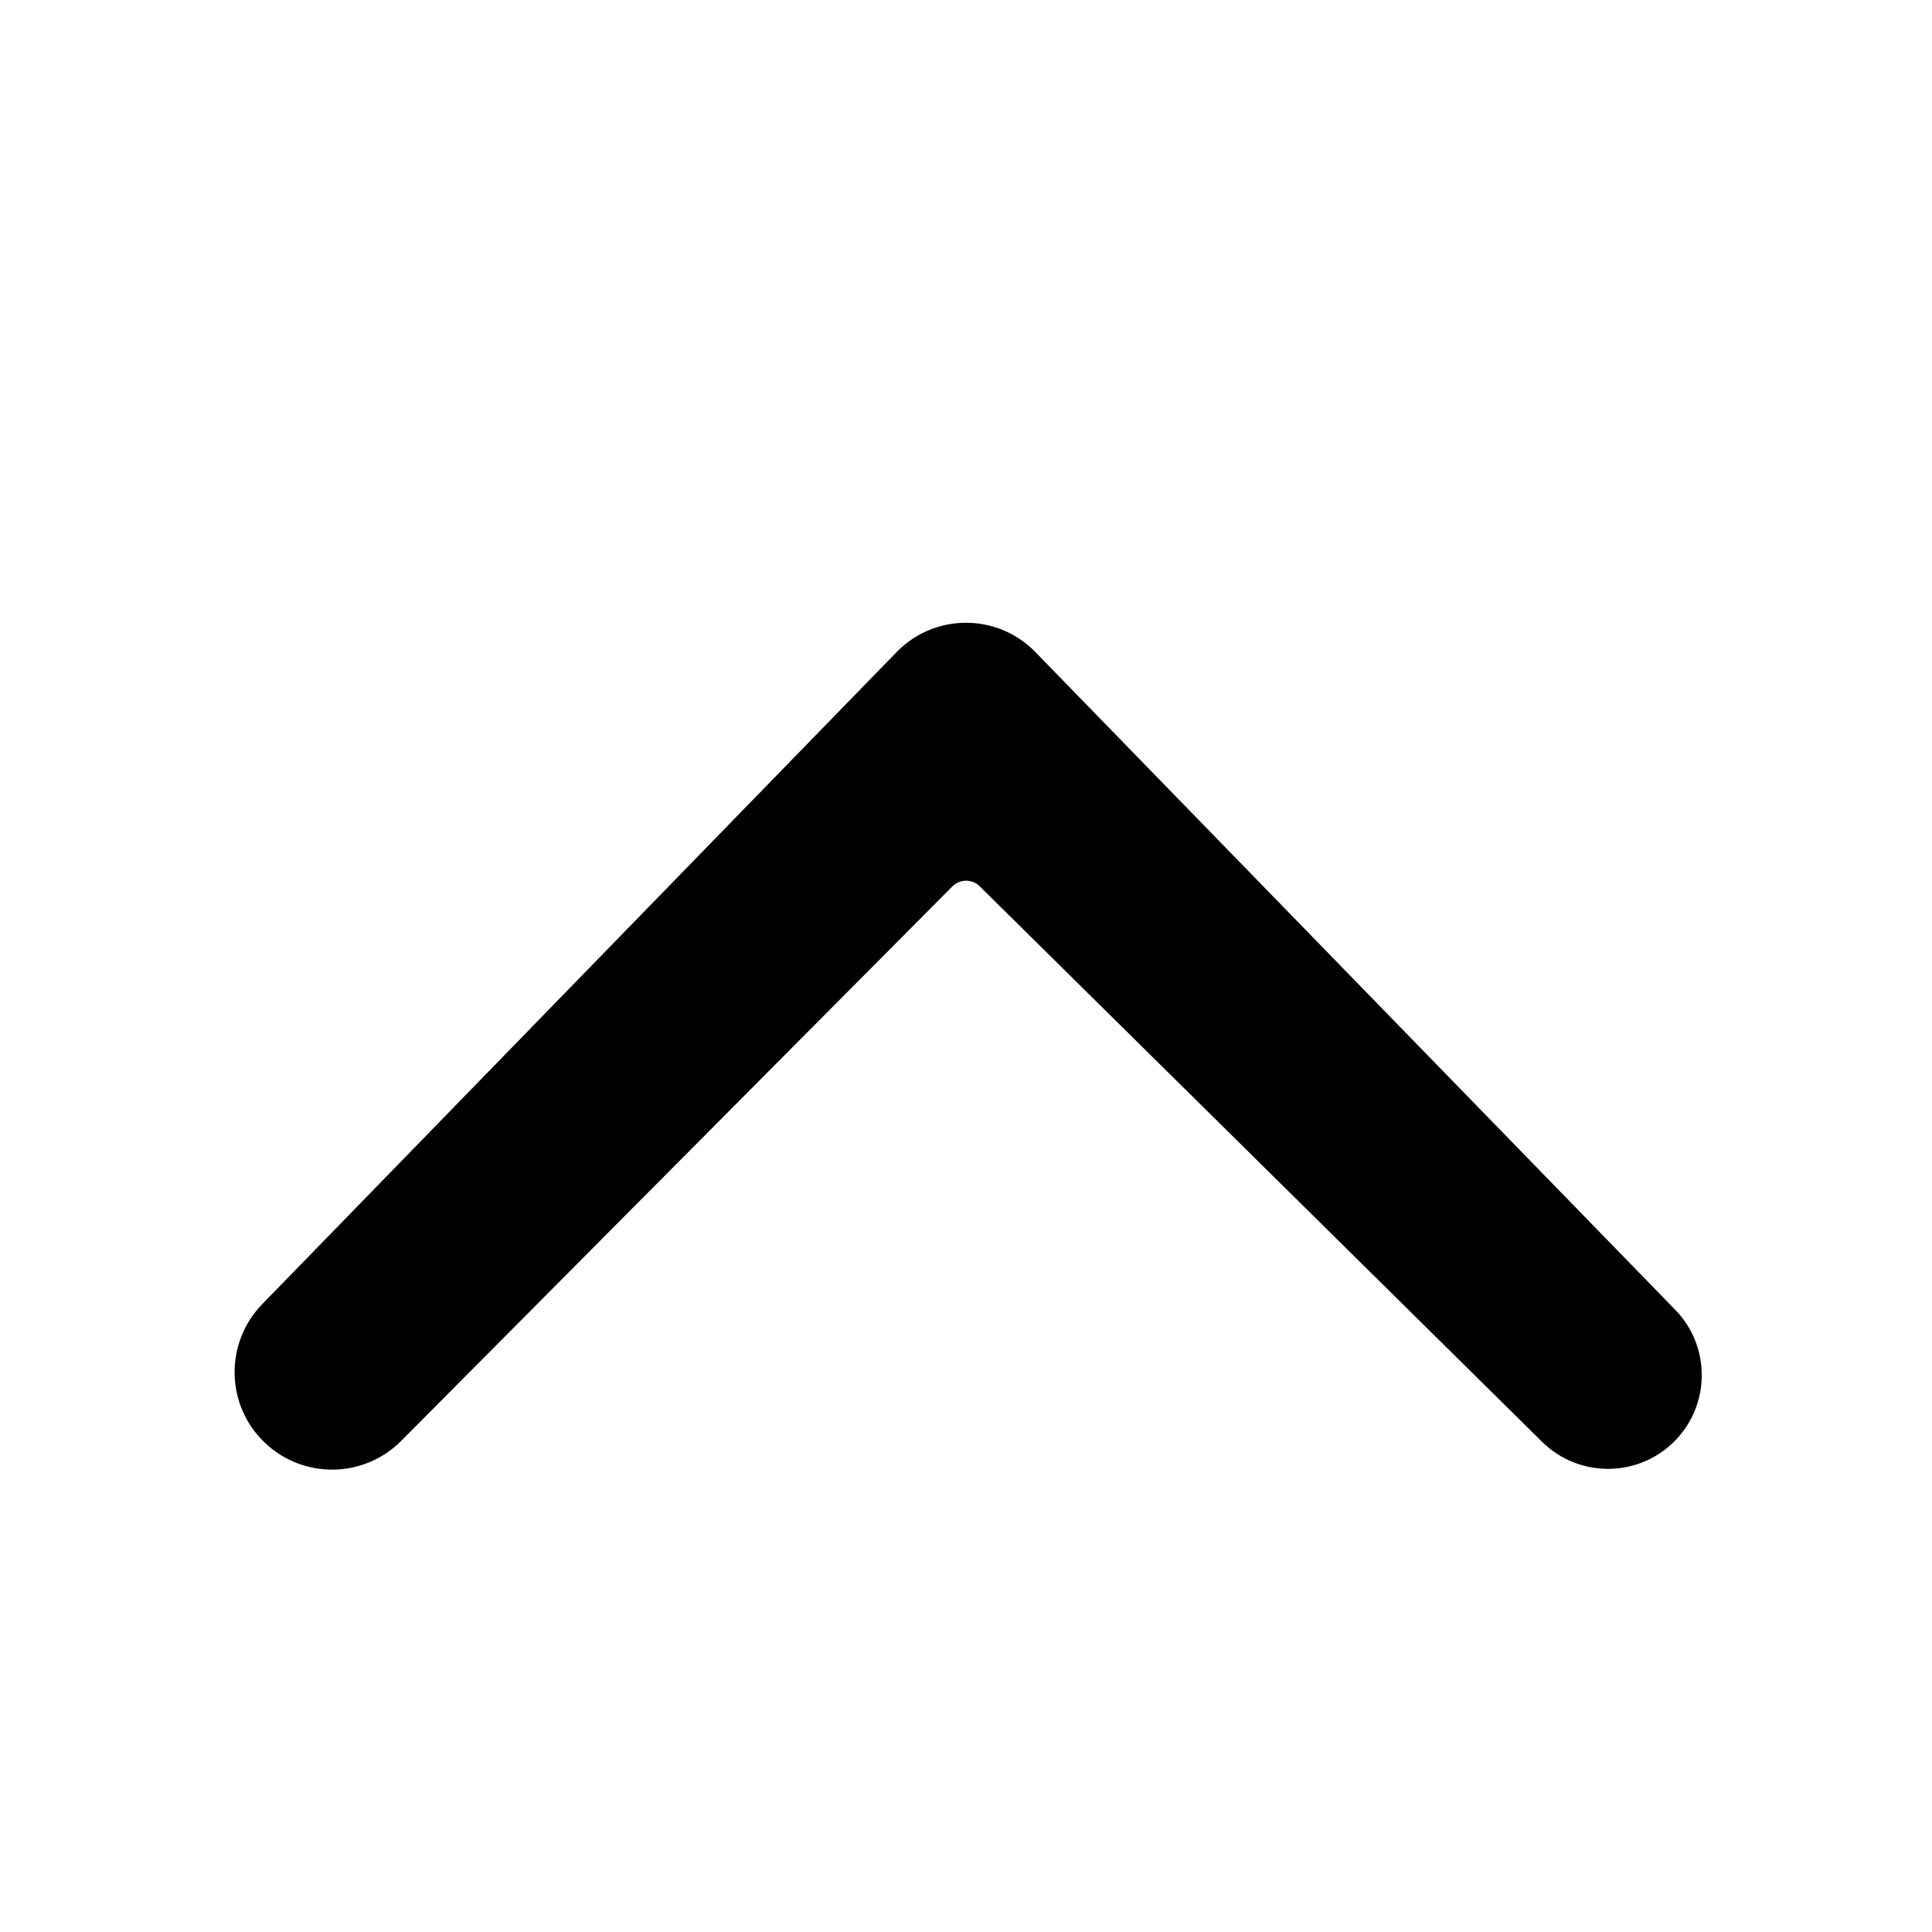 <svg width="20" height="20" viewBox="0 0 20 20" fill="none" xmlns="http://www.w3.org/2000/svg">
<path d="M17.342 14.912C16.966 15.298 16.348 15.304 15.964 14.926L10.142 9.175C10.063 9.097 9.937 9.098 9.859 9.176L4.153 14.916C3.767 15.304 3.143 15.314 2.745 14.938C2.335 14.552 2.322 13.905 2.714 13.501L9.283 6.749C9.676 6.346 10.324 6.346 10.717 6.749L17.342 13.559C17.708 13.935 17.708 14.535 17.342 14.912Z" fill="currentColor"/>
</svg>
